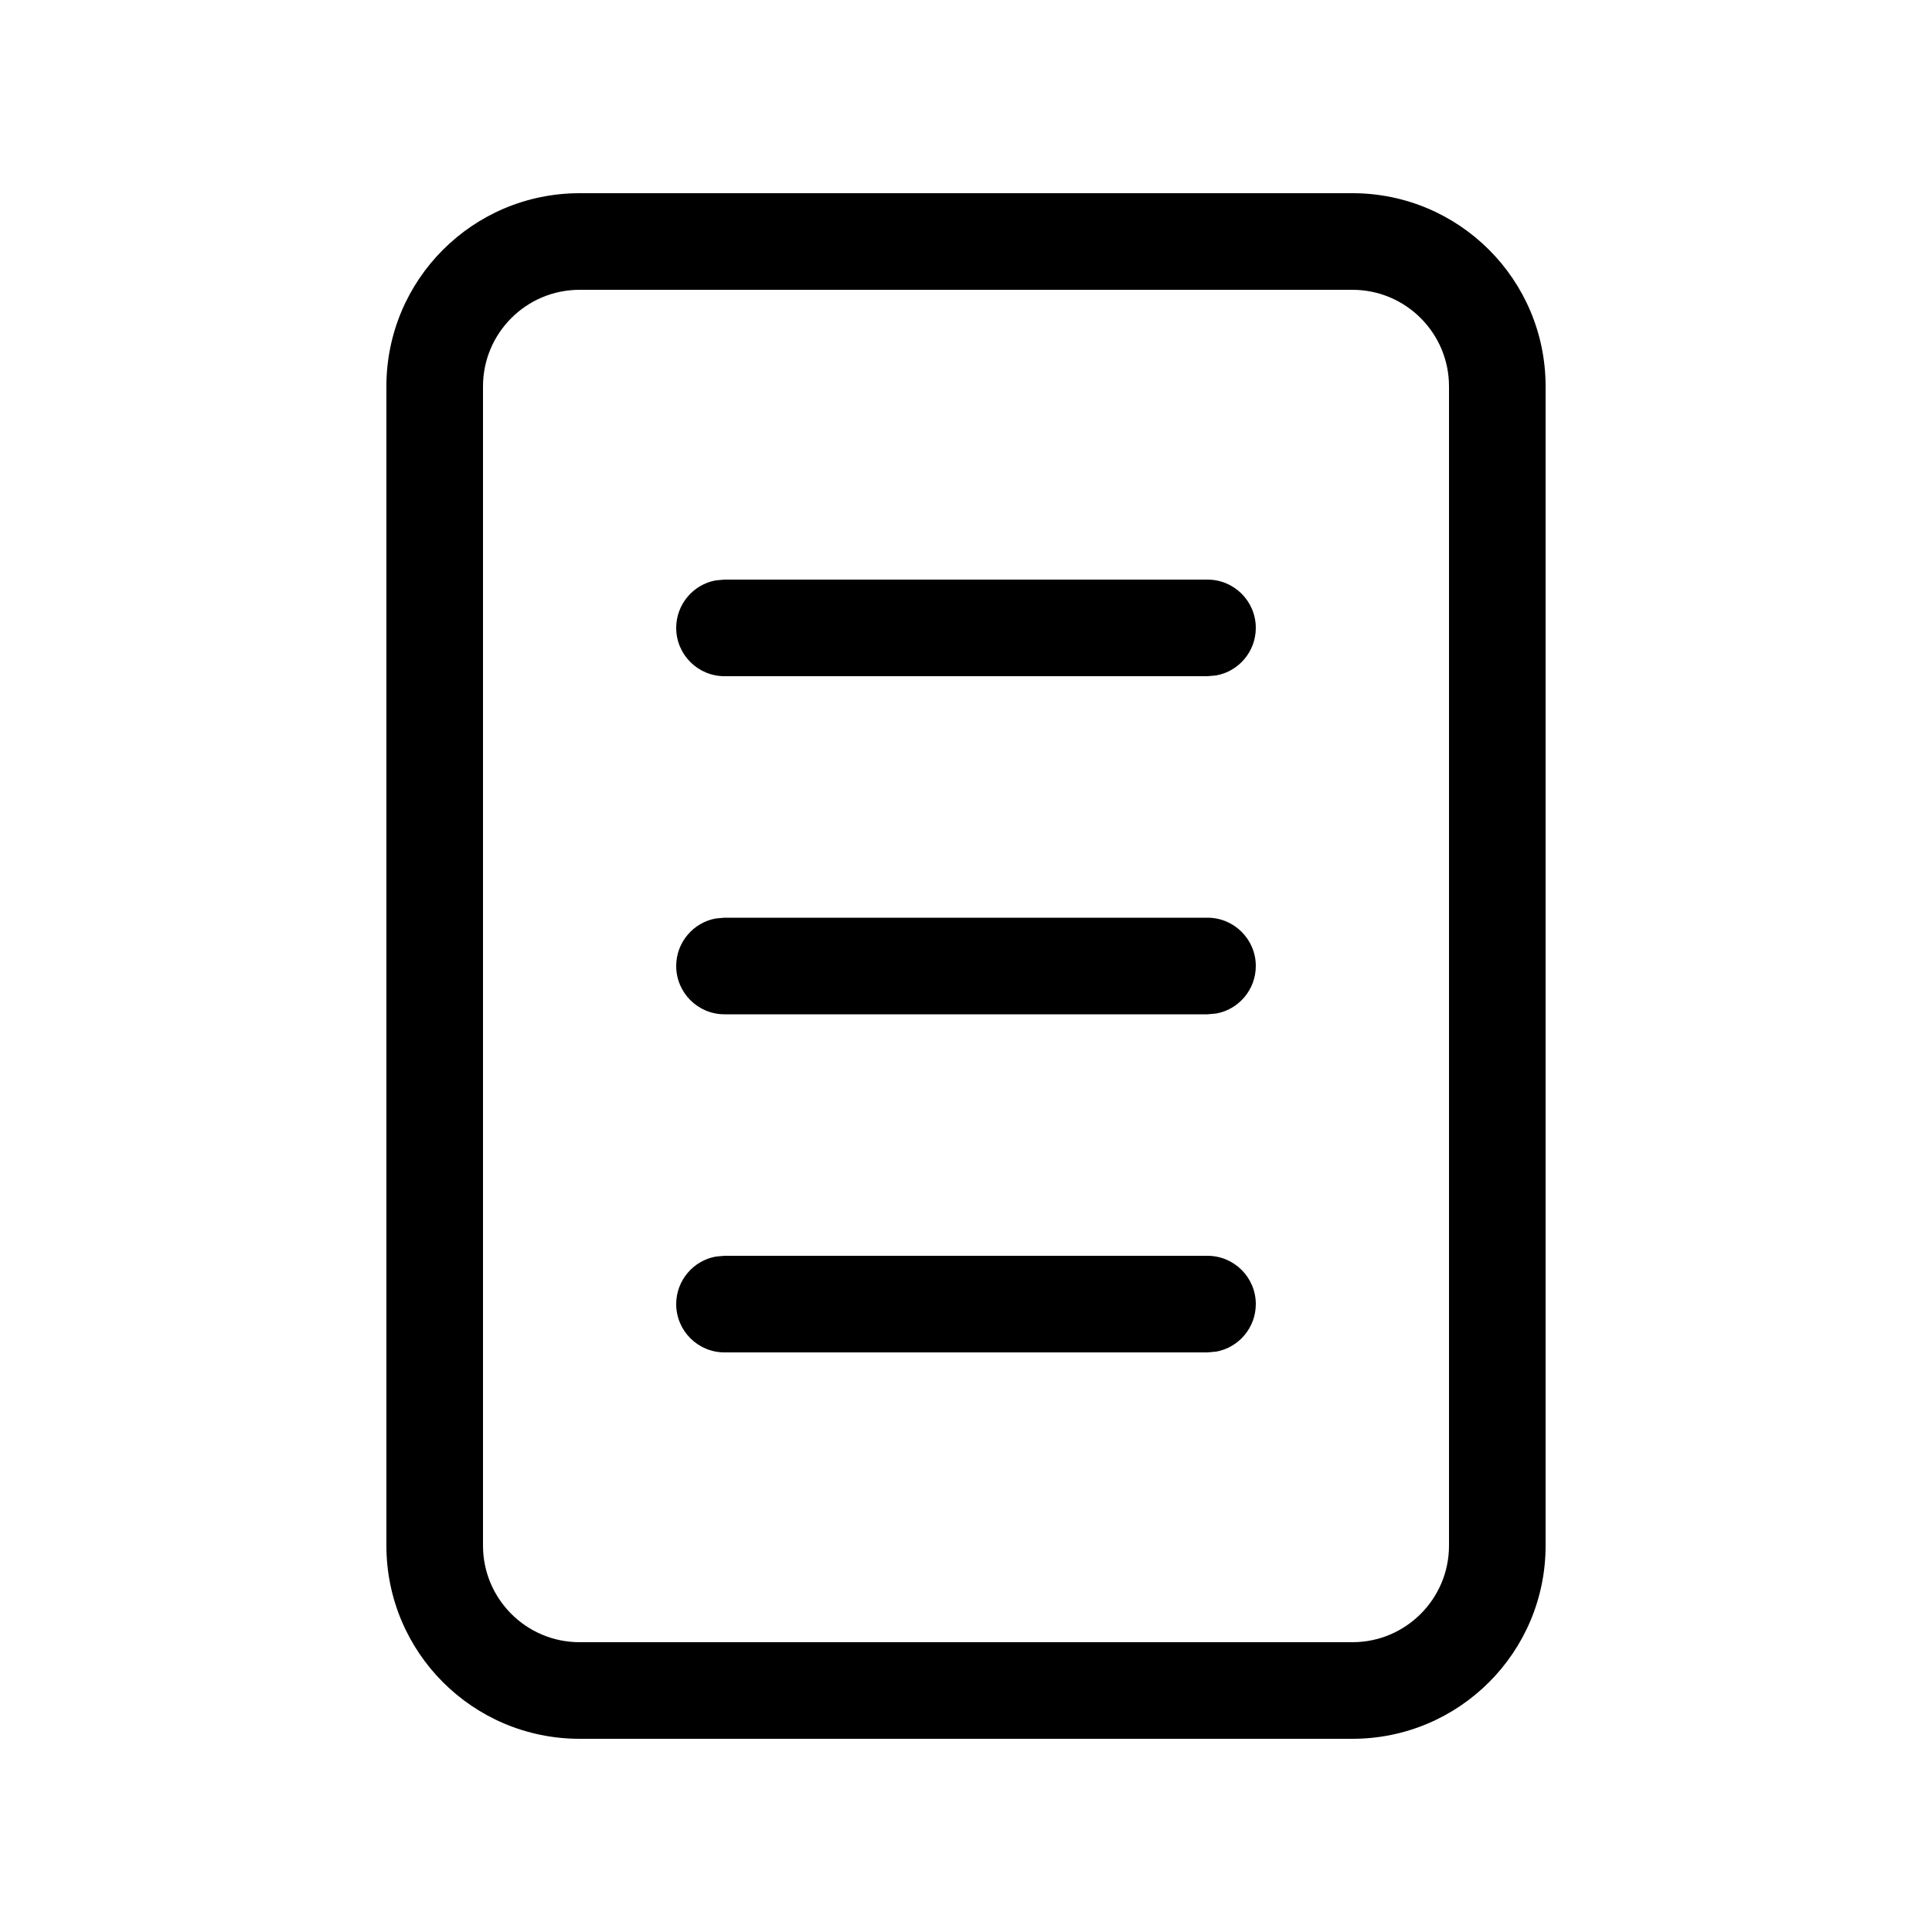 <svg xmlns="http://www.w3.org/2000/svg" viewBox="0 0 20 20" fill="none"><path d="M6 2H14C15.105 2 16 2.895 16 4L16 16C16 17.105 15.105 18 14 18H6C4.895 18 4 17.105 4 16V4C4 2.895 4.895 2 6 2ZM6 3C5.448 3 5 3.448 5 4V16C5 16.552 5.448 17 6 17H14C14.552 17 15 16.552 15 16L15 4C15 3.448 14.552 3 14 3L6 3Z" fill="currentColor"/><path d="M13 6.5C13 6.745 12.823 6.95 12.59 6.992L12.5 7H7.5C7.224 7 7 6.776 7 6.5C7 6.255 7.177 6.05 7.41 6.008L7.5 6H12.5C12.776 6 13 6.224 13 6.5ZM13 10C13 10.245 12.823 10.45 12.59 10.492L12.5 10.5H7.5C7.224 10.5 7 10.276 7 10C7 9.755 7.177 9.55 7.41 9.508L7.5 9.5H12.5C12.776 9.5 13 9.724 13 10ZM13 13.5C13 13.745 12.823 13.95 12.59 13.992L12.5 14H7.5C7.224 14 7 13.776 7 13.5C7 13.255 7.177 13.05 7.41 13.008L7.5 13H12.5C12.776 13 13 13.224 13 13.5Z" fill="currentColor"/></svg>